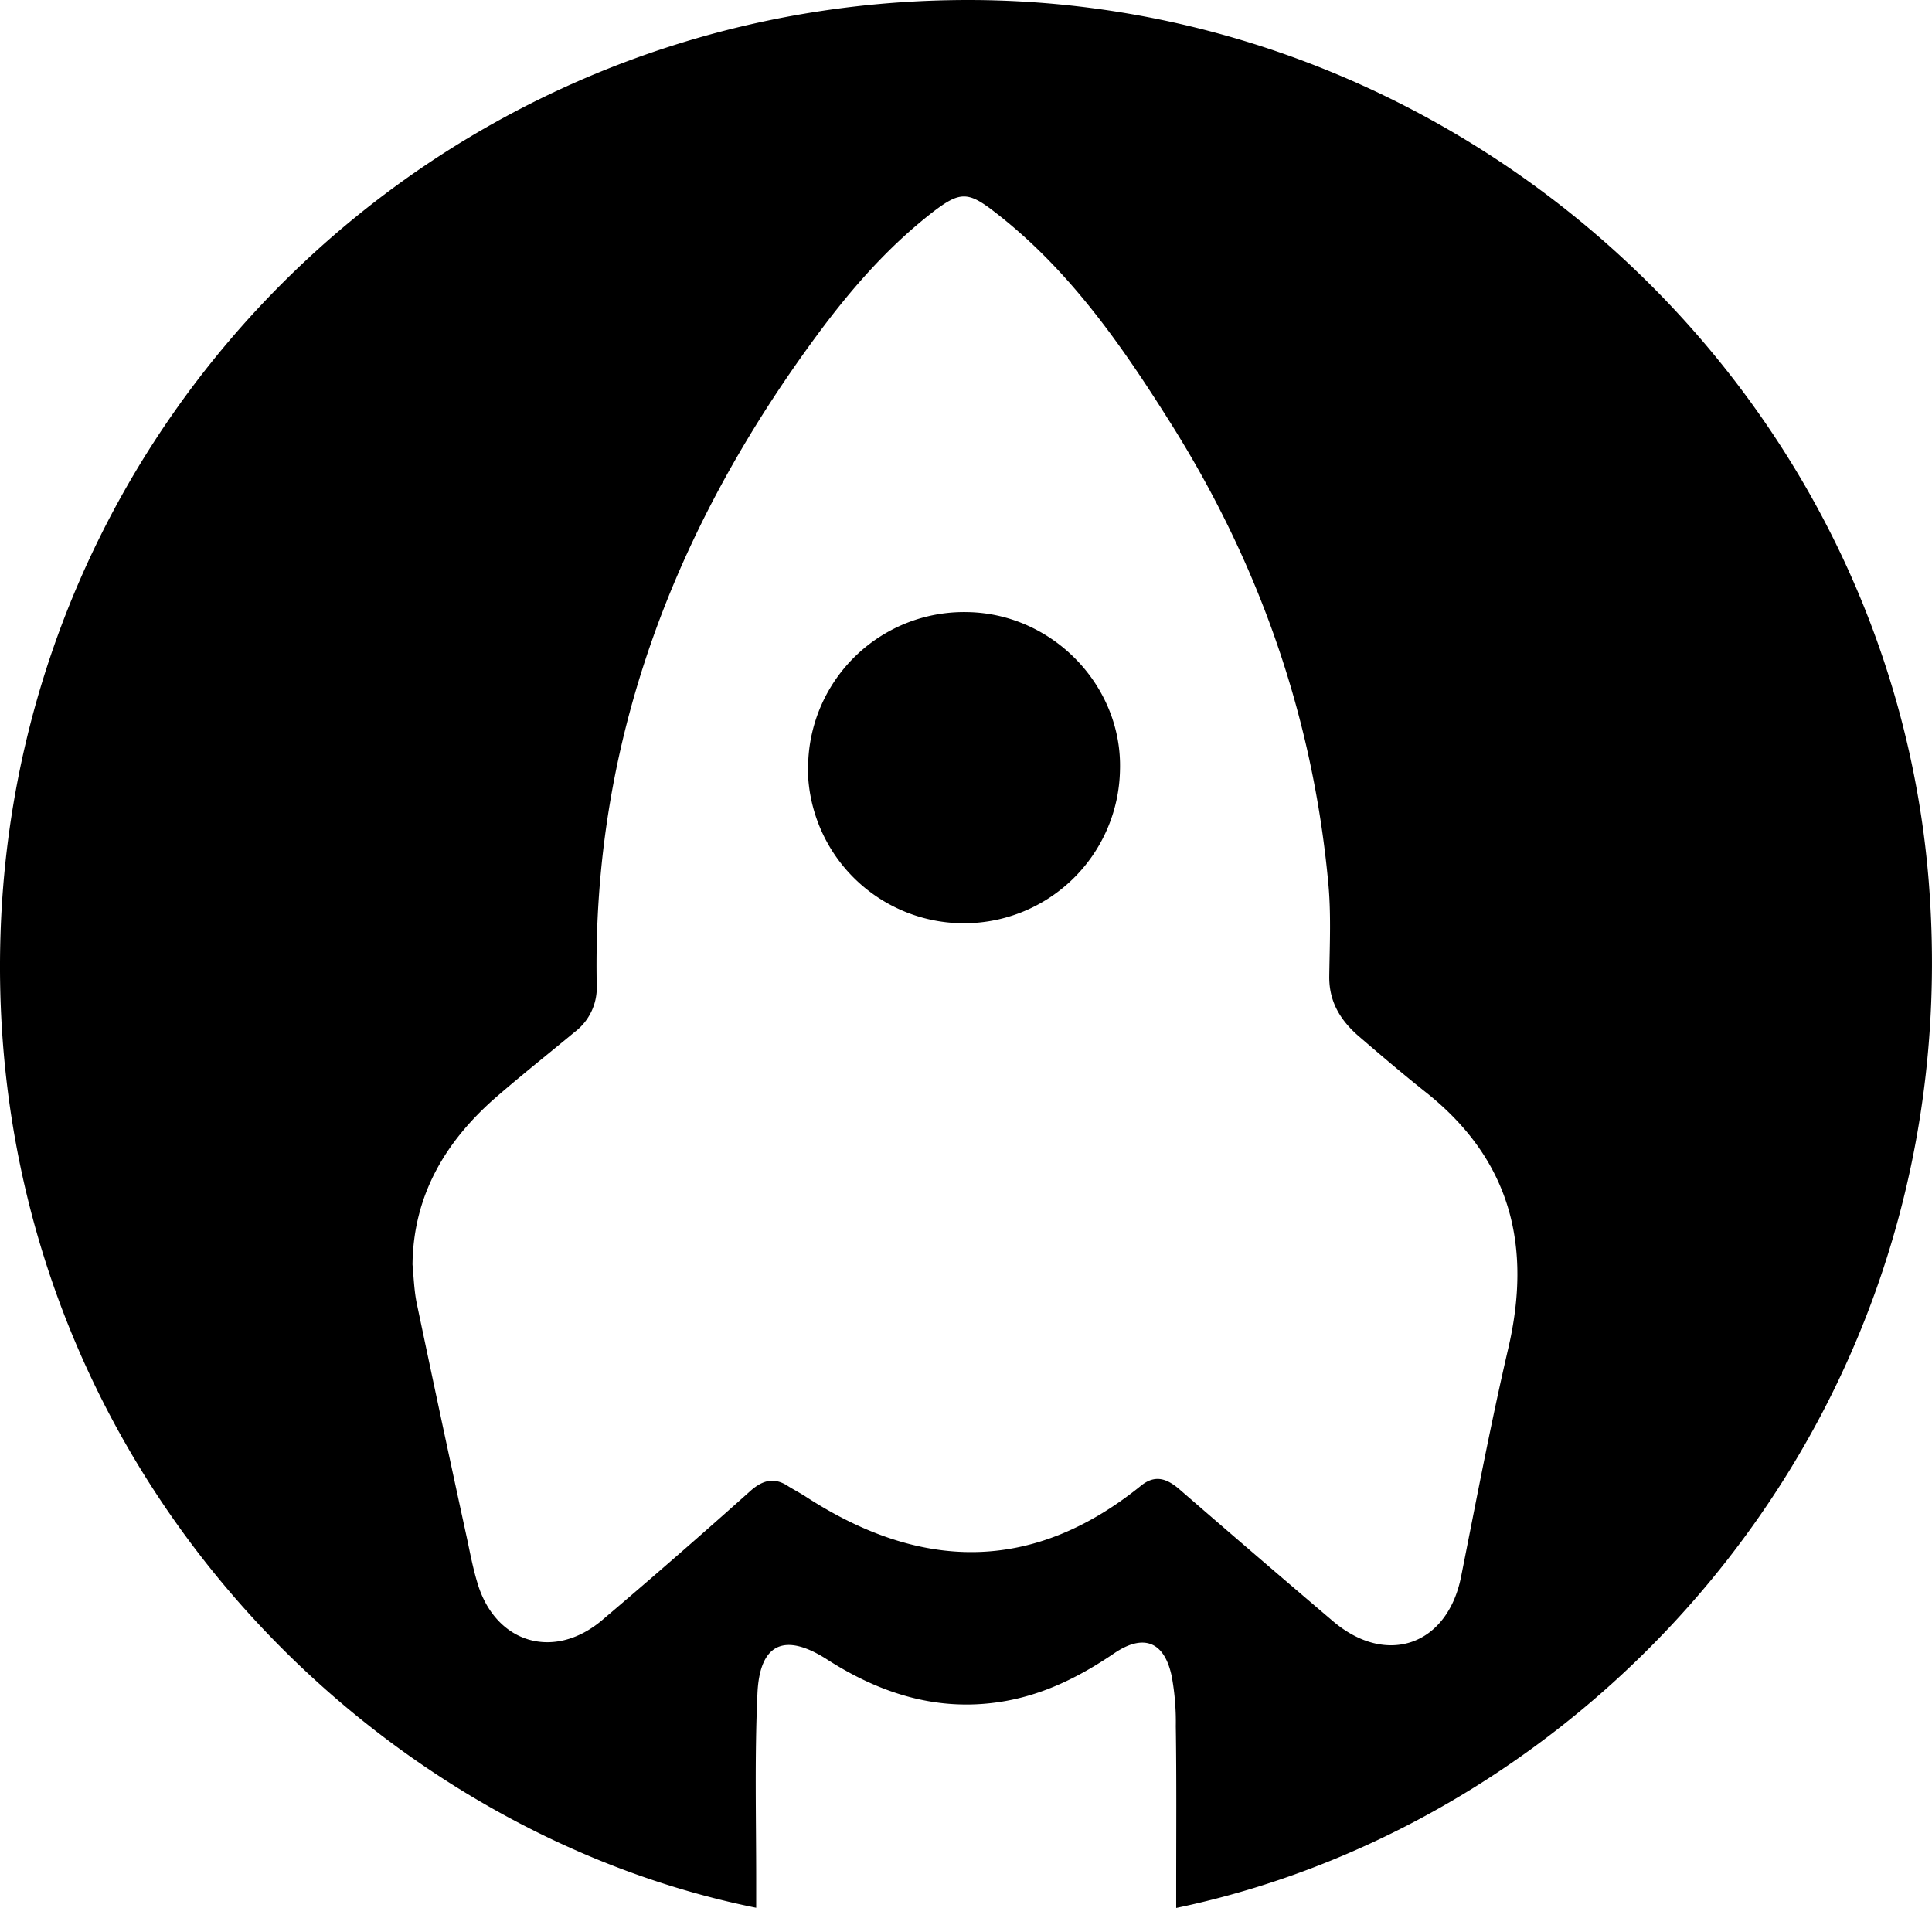 <svg id="b8bd5779-0a98-4b70-8161-20ee6616df3c" data-name="Camada 1" xmlns="http://www.w3.org/2000/svg" viewBox="0 0 508.02 501.71"><defs><style>.f5a09491-cabc-4919-a2da-3498b257356c{fill:transparent;}</style></defs><path d="M311.66,507v-5.78c0-14,.11-28.06-.1-42a66.78,66.78,0,0,0-1.05-13c-1.89-9.25-7.36-11.46-15.13-6.2-9.25,6.3-19,11.14-30.16,12.82-16.61,2.52-31.53-2.32-45.29-11.14-11.25-7.25-17.87-4.31-18.39,9.14-.74,16.29-.32,32.58-.32,48.86v7.25C96.35,485.88-1.7,385.94,2.51,251.12,6.71,115.77,116.42,7.64,252.5,5.33,385.22,3,499,105.89,509.54,237,520.57,376.06,423.37,483.67,311.66,507ZM110.85,337.81c.31,3.26.42,6.62,1.05,9.88q6.61,31.53,13.45,62.95c.74,3.57,1.47,7.25,2.52,10.72,4.63,16,20.07,20.7,32.79,10q19.86-16.86,39.19-34.15c3.26-2.84,6.31-3.47,9.88-1.05,1.37.84,2.73,1.57,4.1,2.41,30.16,19.76,59.79,20.7,88.59-2.62,3.78-3.05,6.93-1.79,10.19,1.05q20,17.34,40.25,34.57c14.08,12,30.16,6.41,33.73-11.77,4-20.07,7.78-40.14,12.4-60,6.2-26.69.74-49.18-21.12-66.84-6.31-5-12.4-10.19-18.5-15.44-4.62-4.1-7.56-8.94-7.46-15.56.11-8.3.53-16.71-.31-25-4.1-43.4-18.18-83.54-41.41-120.42C297.27,96,283.5,76.15,264.06,61.13c-7.14-5.57-9.25-5.57-16.5,0C235.69,70.37,226,81.51,217.09,93.6c-37.41,50.75-59.06,106.87-57.8,170.76a14.59,14.59,0,0,1-5.78,12.29c-6.72,5.57-13.55,11-20.17,16.71C119.78,305,111.06,319.32,110.85,337.81Z" transform="translate(-2.38 -5.29)"/><path d="M214.88,206.25a41,41,0,0,1,42-40c22.38.42,40.66,19.44,40,41.51a41,41,0,0,1-82.07-1.47Z" transform="translate(-2.38 -5.29)"/><path class="f5a09491-cabc-4919-a2da-3498b257356c" d="M352,252.37c0,2.67.15,5.34,0,8-.47,7.27,2.55,12.91,7.94,17.47,5.59,4.73,11.1,9.57,16.88,14.07,21.68,16.9,28.23,38.94,22.64,65.3-4.48,21.13-8.67,42.32-13.25,63.42-3.66,16.85-19,22-32.24,10.93-13.67-11.43-27.06-23.18-40.61-34.74-4.93-4.21-7-4.19-12.28-.27-27.58,20.38-54.06,21.81-83,3.85-14.52-9-13.86-7.45-24.93,2.27-10.14,8.91-20.34,17.74-30.52,26.59-1.26,1.09-2.55,2.16-3.9,3.13-11.14,8.06-24.92,4.34-29.18-8.73-3.38-10.37-5.26-21.26-7.59-32-3.35-15.44-6.84-30.85-9.68-46.38-3.29-18,2.87-33.33,15.36-45.95,7.81-7.9,16.65-14.82,25.27-21.88a17.49,17.49,0,0,0,6.94-14.7c-.94-70.29,25.09-130.48,69.35-183.64,6-7.23,13.73-13,20.7-19.45,4.15-3.83,8.58-3.54,12.49.1,8.5,7.92,17.74,15.33,25,24.33,28.81,35.89,50.12,75.73,59.34,121.22,3.12,15.44,4.57,31.21,6.79,46.84ZM297.4,207c.23-22.32-17.94-41-40.12-41.31-23.47-.3-42.08,17.6-42.29,40.68a41.05,41.05,0,0,0,40.64,41.34C278.77,247.86,297.16,229.94,297.4,207Z" transform="translate(-2.38 -5.29)"/><path class="f5a09491-cabc-4919-a2da-3498b257356c" d="M202.38,507c0-20.27-.33-40.11.16-59.92.21-8.5,5.77-11.27,13.28-7.71a63.55,63.55,0,0,1,6.51,3.81q35,22,69.61-.58c2-1.28,3.87-2.69,5.93-3.81,6-3.24,10.58-1.29,12.12,5.51a59.66,59.66,0,0,1,1.35,12.31c.22,15.71.21,31.43.27,47.15,0,1-.17,2-.28,3.24Z" transform="translate(-2.38 -5.29)"/></svg>